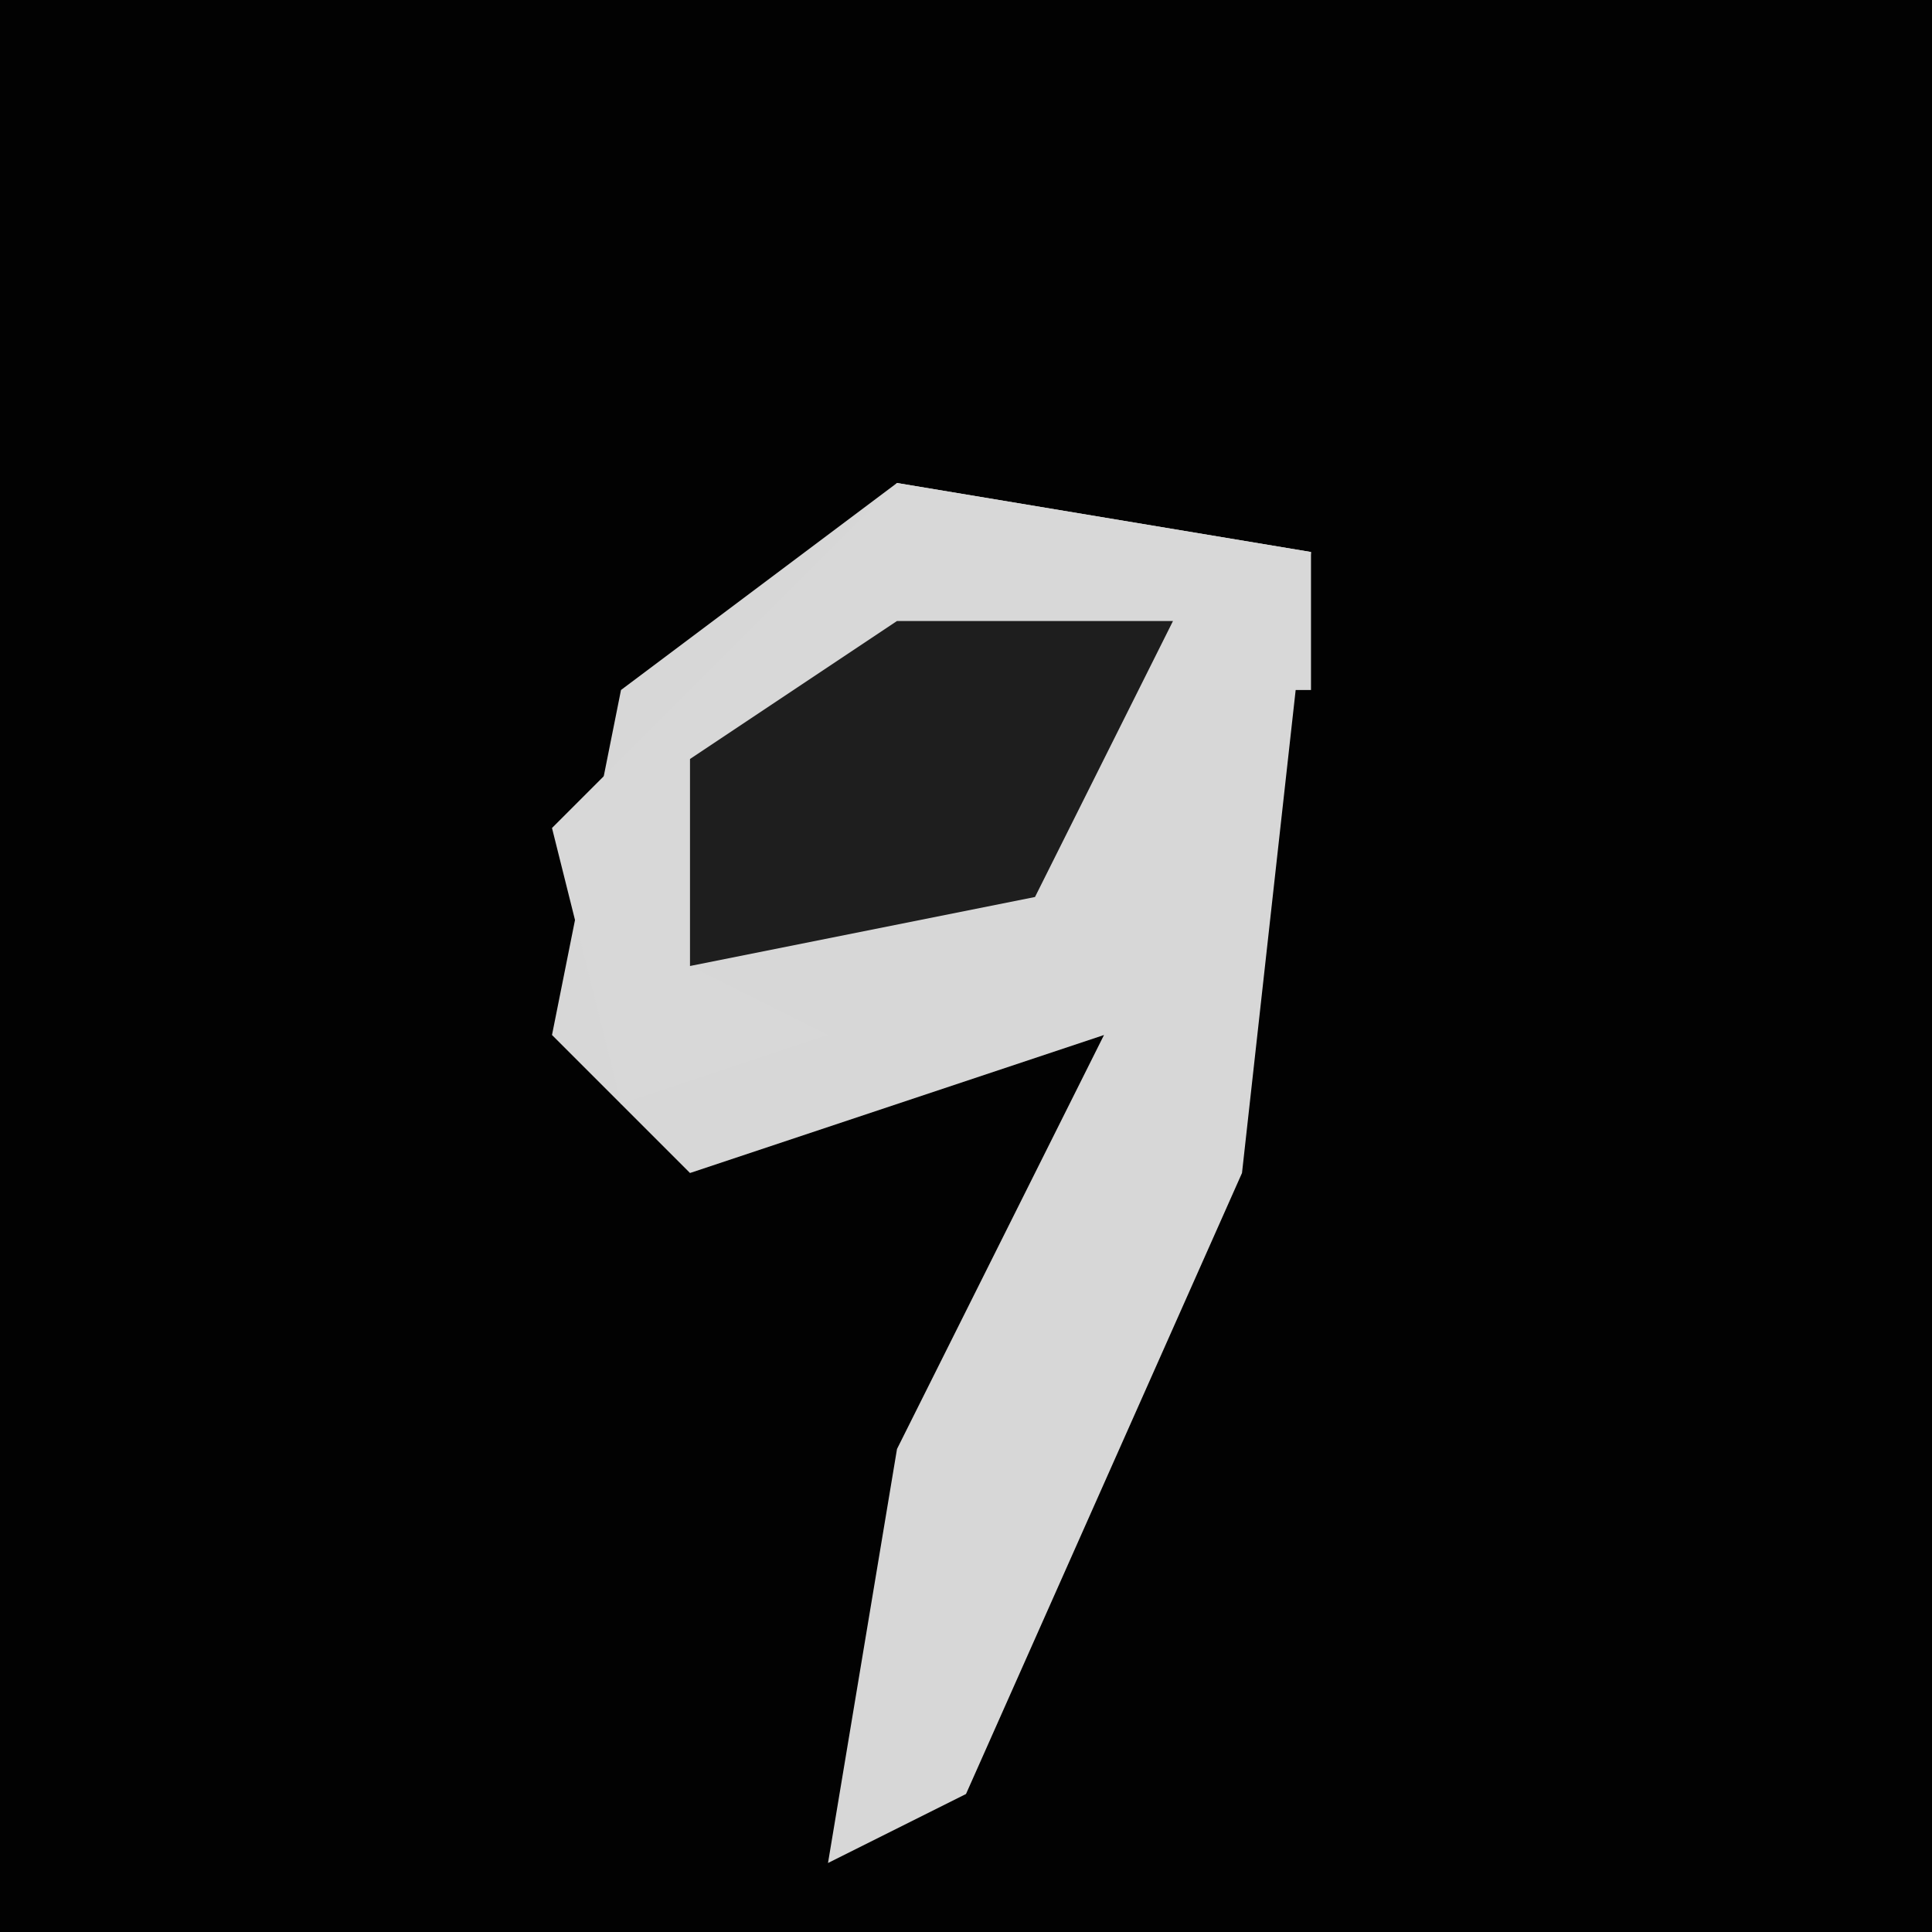 <?xml version="1.0" encoding="UTF-8"?>
<svg version="1.1" xmlns="http://www.w3.org/2000/svg" width="28" height="28">
<path d="M0,0 L28,0 L28,28 L0,28 Z " fill="#020202" transform="translate(0,0)"/>
<path d="M0,0 L6,1 L5,10 L1,19 L-1,20 L0,14 L3,8 L-3,10 L-5,8 L-4,3 Z " fill="#D7D7D7" transform="translate(13,7)"/>
<path d="M0,0 L6,1 L6,3 L0,3 L-3,4 L-3,7 L-1,8 L-4,9 L-5,5 Z " fill="#D8D8D8" transform="translate(13,7)"/>
<path d="M0,0 L4,0 L2,4 L-3,5 L-3,2 Z " fill="#1E1E1E" transform="translate(13,9)"/>
</svg>
